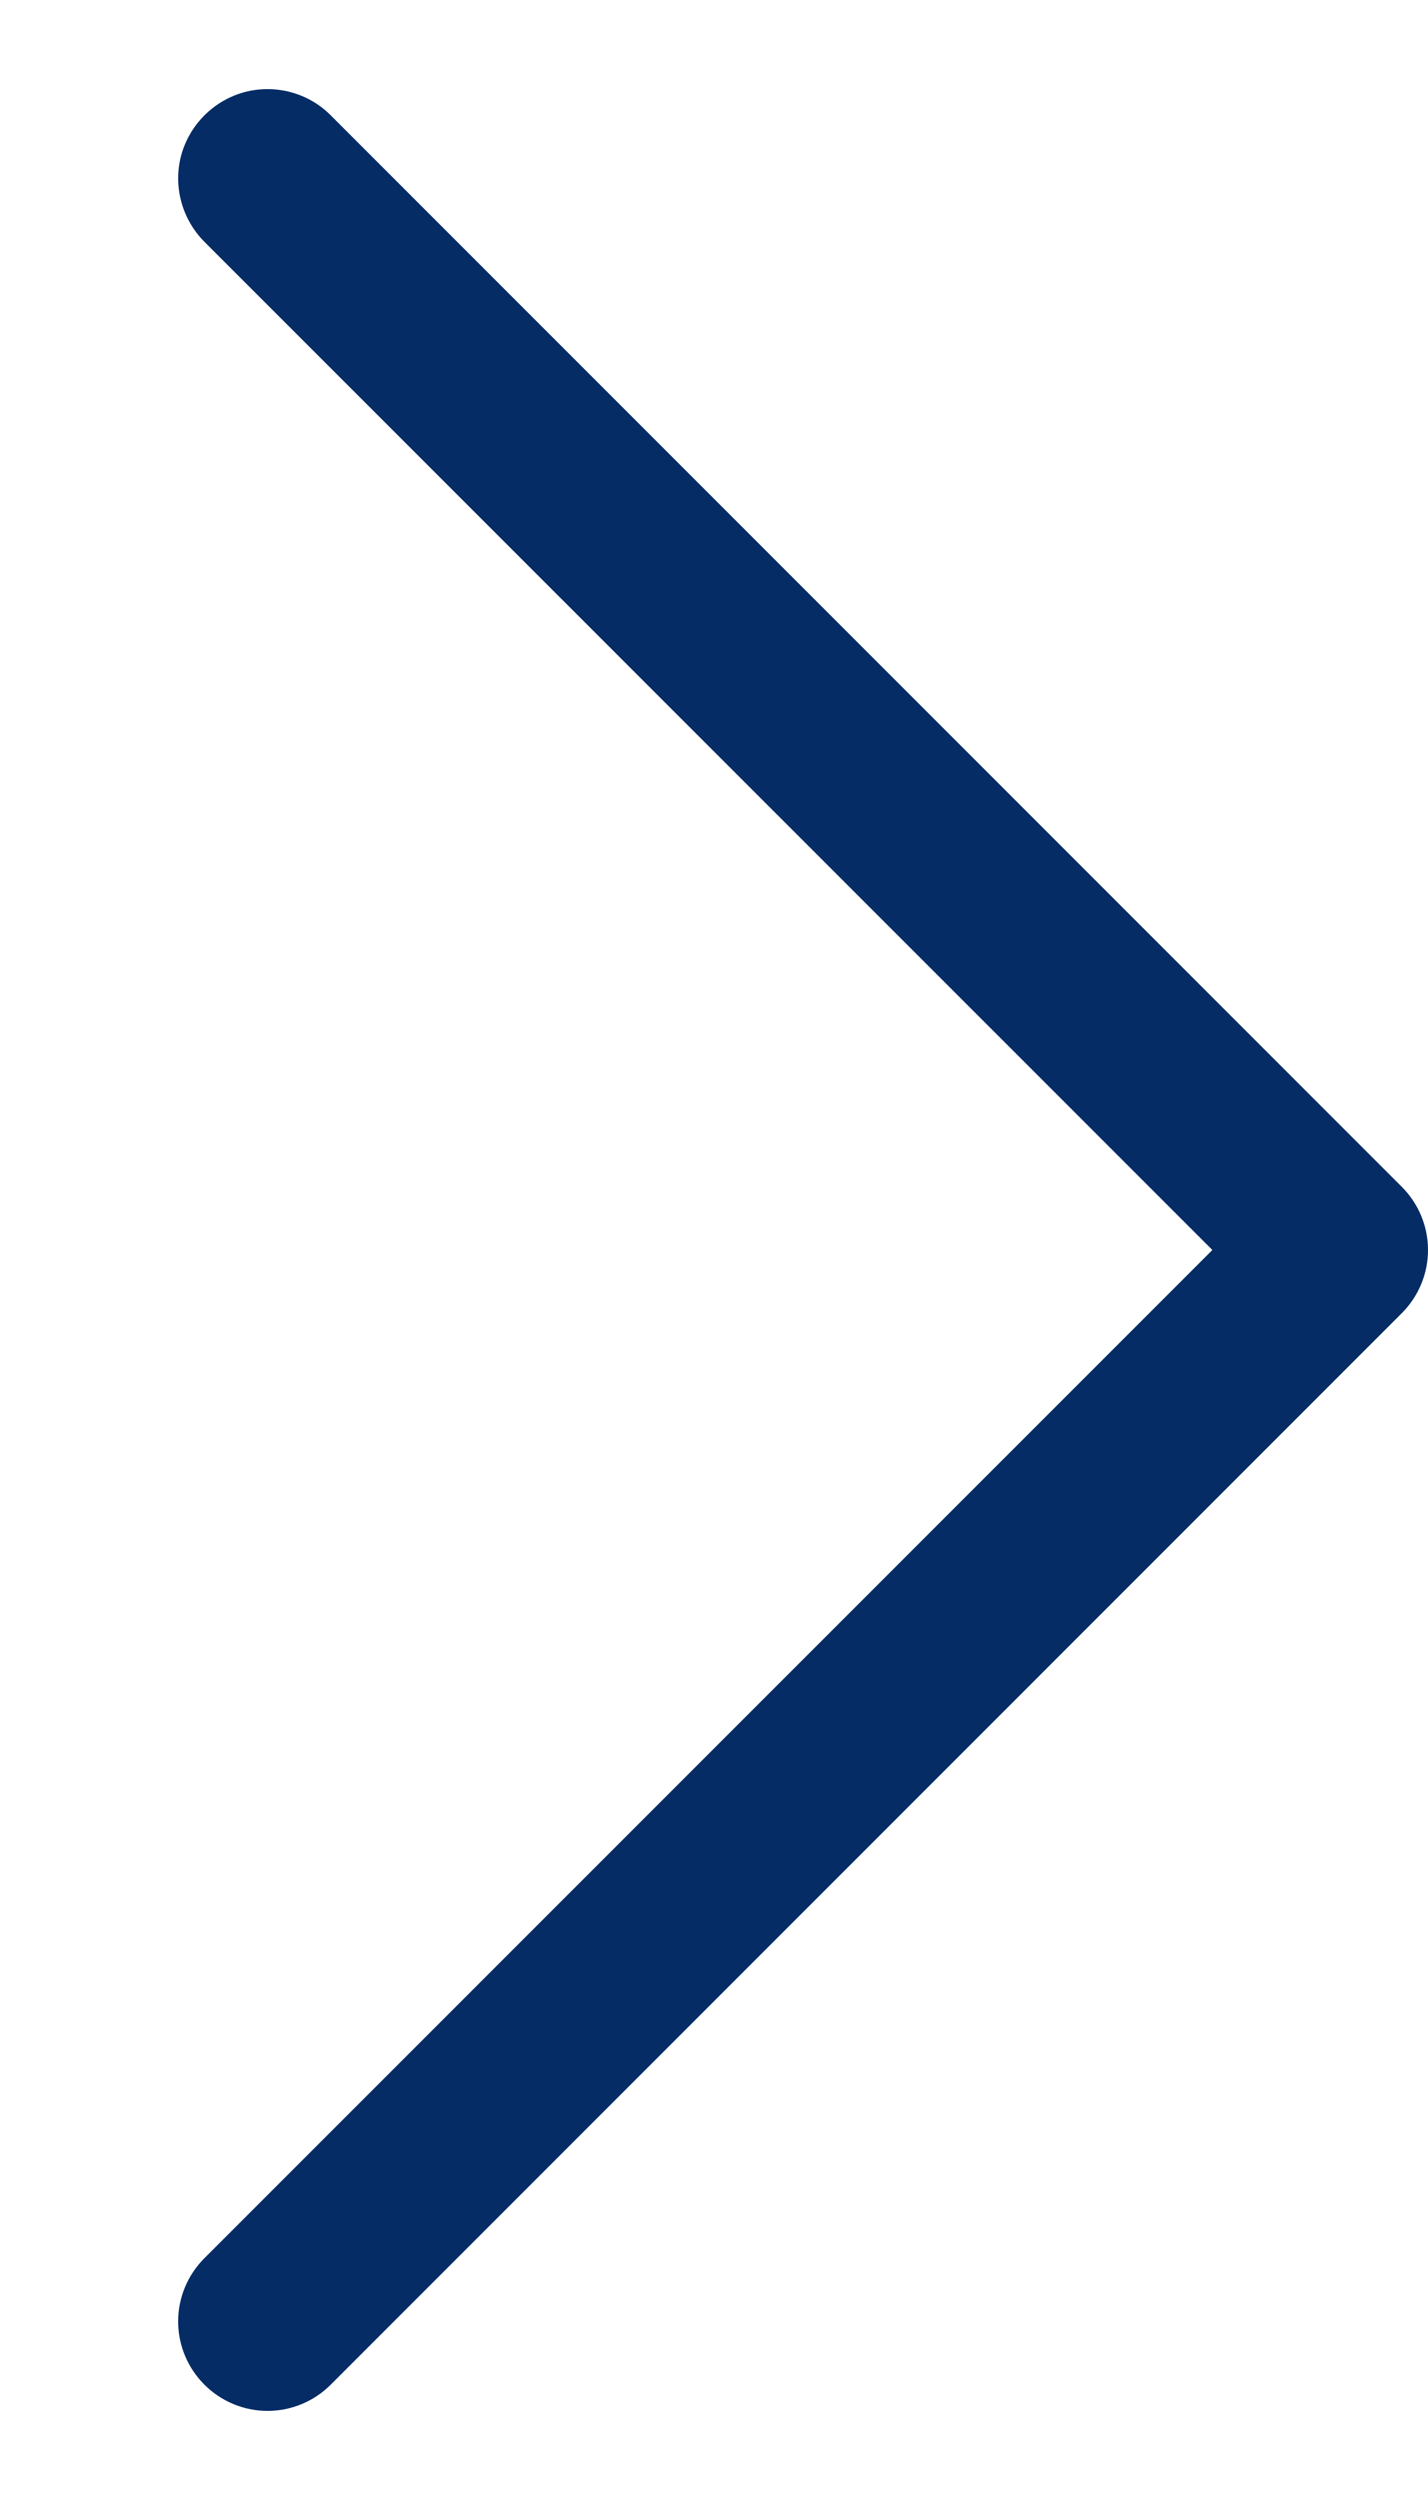 <svg width="8" height="14" viewBox="0 0 8 14" fill="none" xmlns="http://www.w3.org/2000/svg">
<path fill-rule="evenodd" clip-rule="evenodd" d="M1.145 13.354C1.051 13.26 0.998 13.133 0.998 13C0.998 12.867 1.051 12.74 1.145 12.646L6.792 7L1.145 1.354C1.019 1.227 0.969 1.043 1.015 0.87C1.062 0.698 1.197 0.563 1.369 0.516C1.542 0.47 1.727 0.519 1.853 0.646L7.853 6.646C7.947 6.74 8 6.867 8 7C8 7.133 7.947 7.26 7.853 7.354L1.853 13.354C1.759 13.448 1.632 13.501 1.499 13.501C1.366 13.501 1.239 13.448 1.145 13.354Z" fill="#052C65"/>
</svg>
